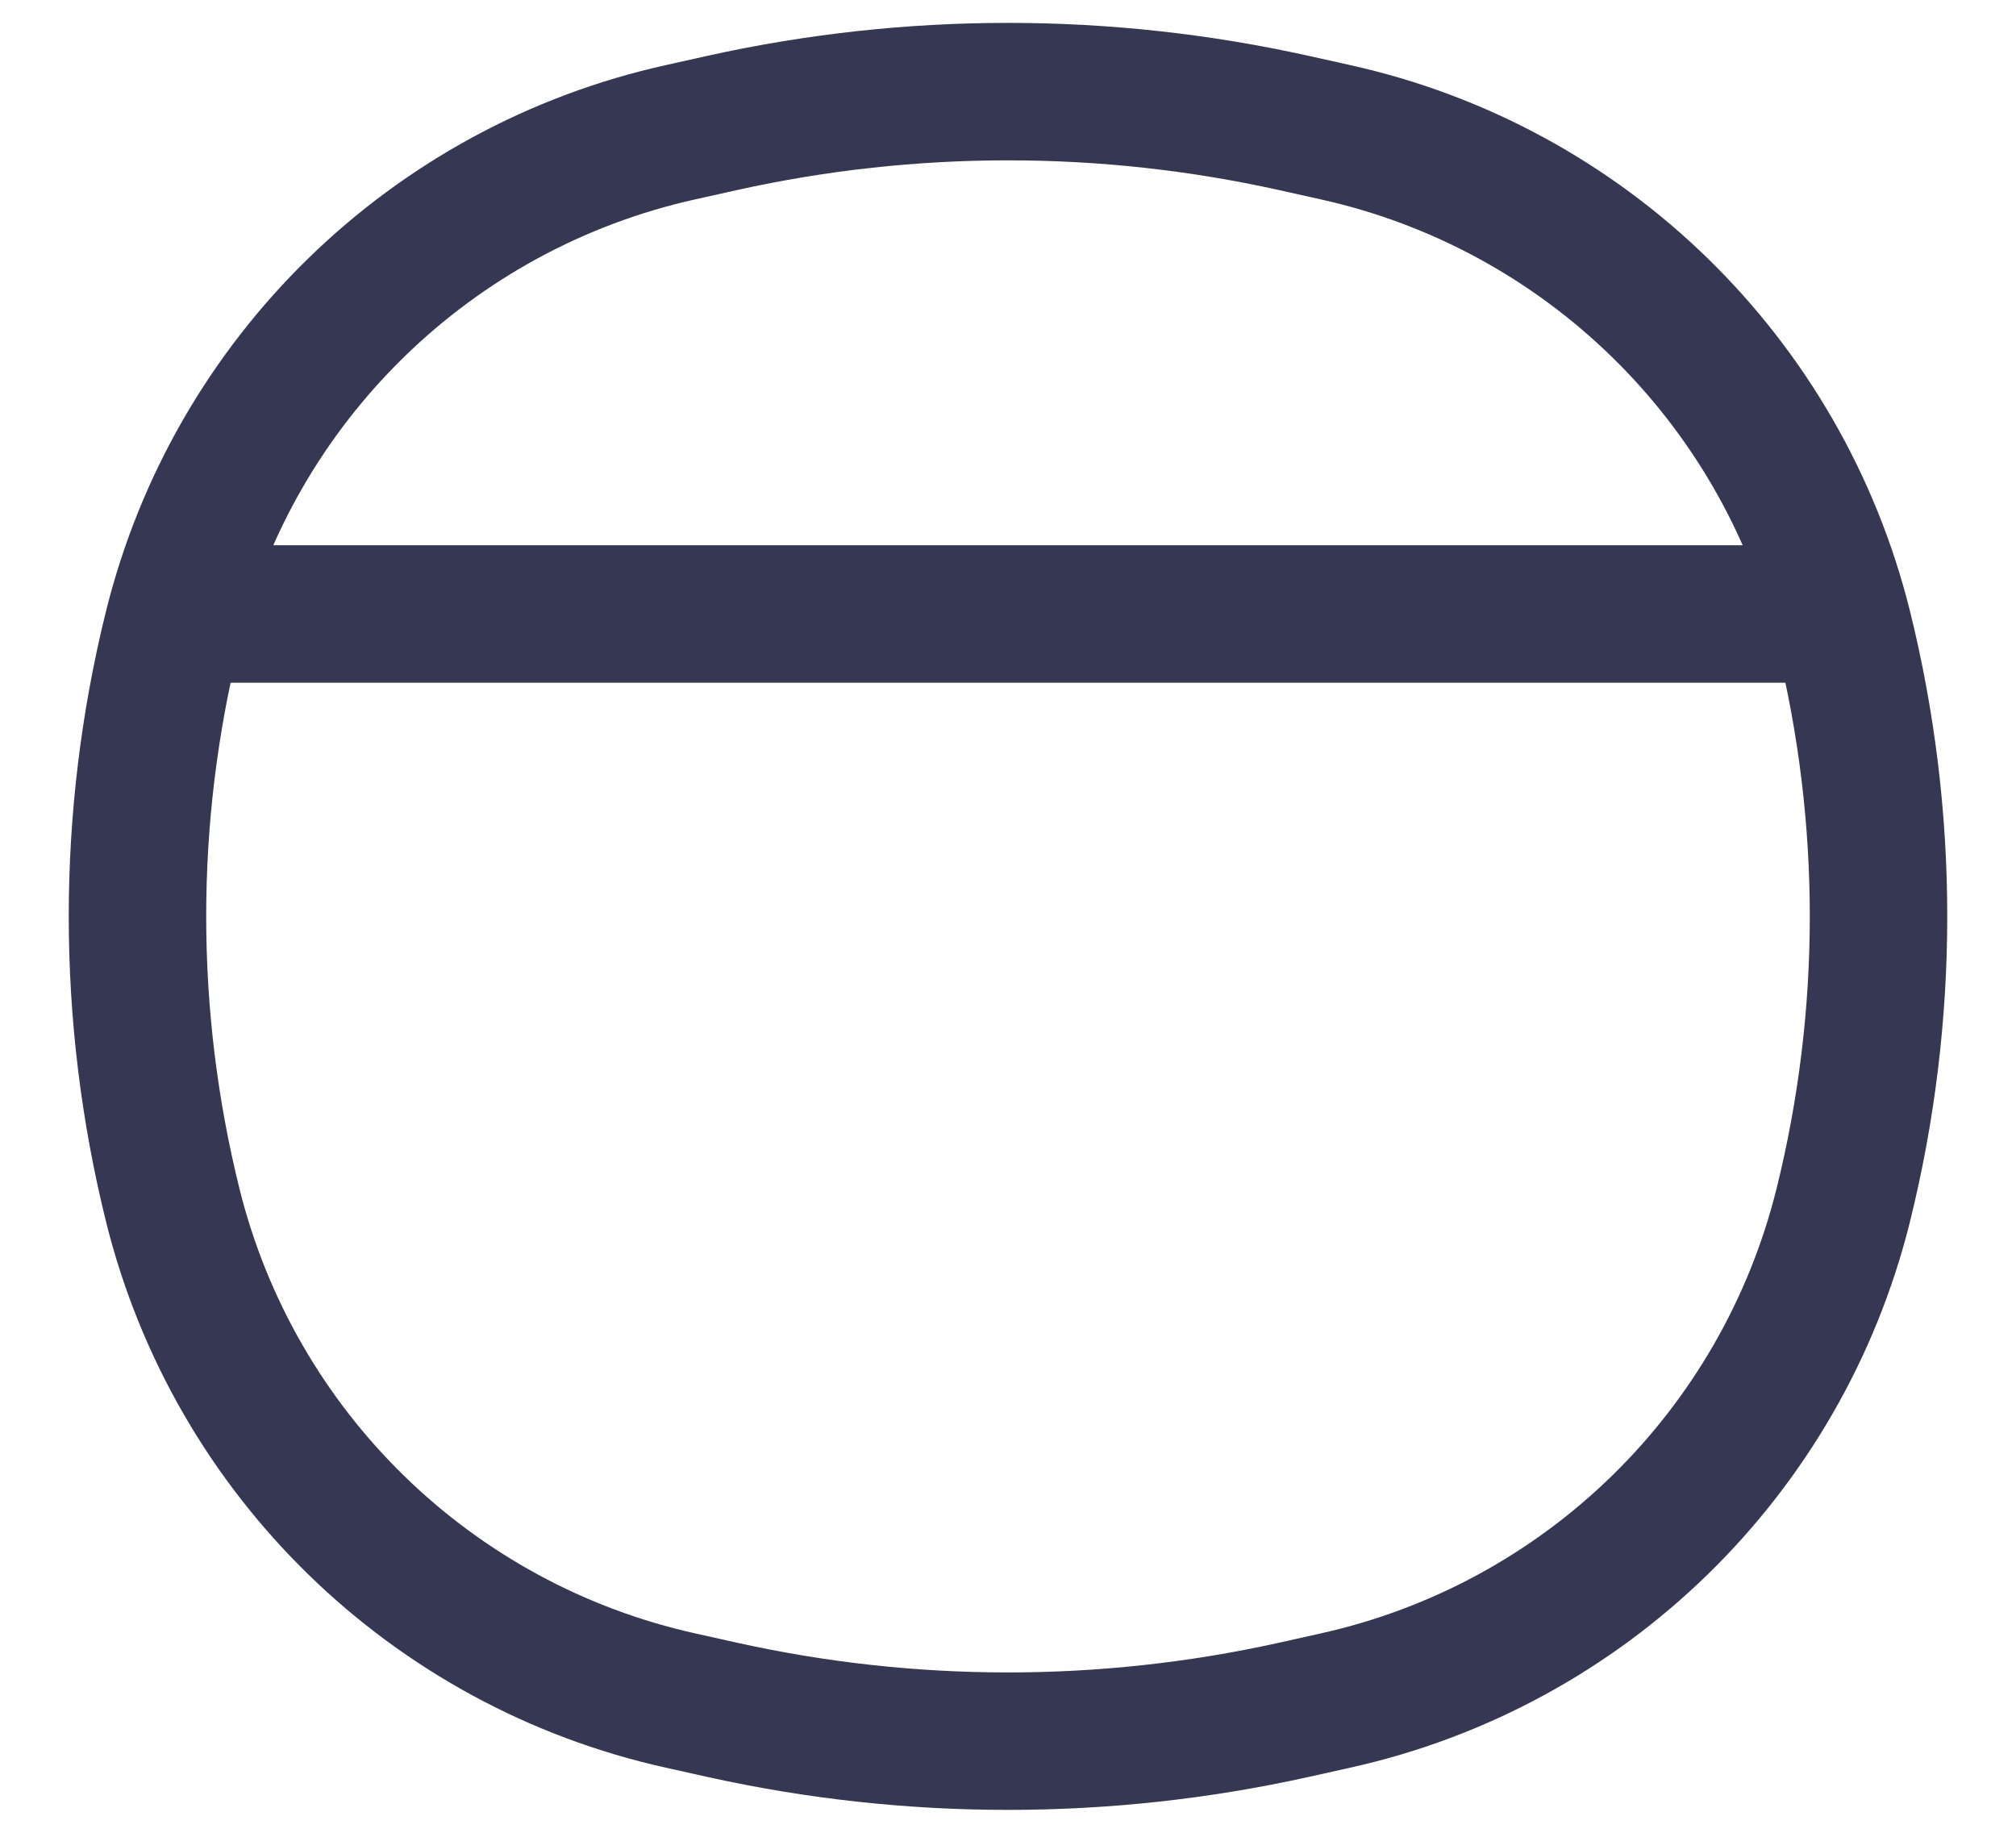 <svg width="22" height="20" viewBox="0 0 22 20" fill="none" xmlns="http://www.w3.org/2000/svg">
<path d="M2.203 6.7H19.797M1.885 13.151C1.372 11.082 1.372 8.918 1.885 6.849C2.558 4.14 4.706 2.045 7.431 1.442L7.884 1.341C9.937 0.886 12.063 0.886 14.116 1.341L14.569 1.442C17.294 2.045 19.442 4.14 20.115 6.849C20.628 8.918 20.628 11.082 20.115 13.151C19.442 15.86 17.294 17.955 14.569 18.558L14.116 18.659C12.063 19.114 9.937 19.114 7.884 18.659L7.431 18.558C4.706 17.955 2.558 15.86 1.885 13.151Z" stroke="#363853" stroke-width="1.5"/>
</svg>

